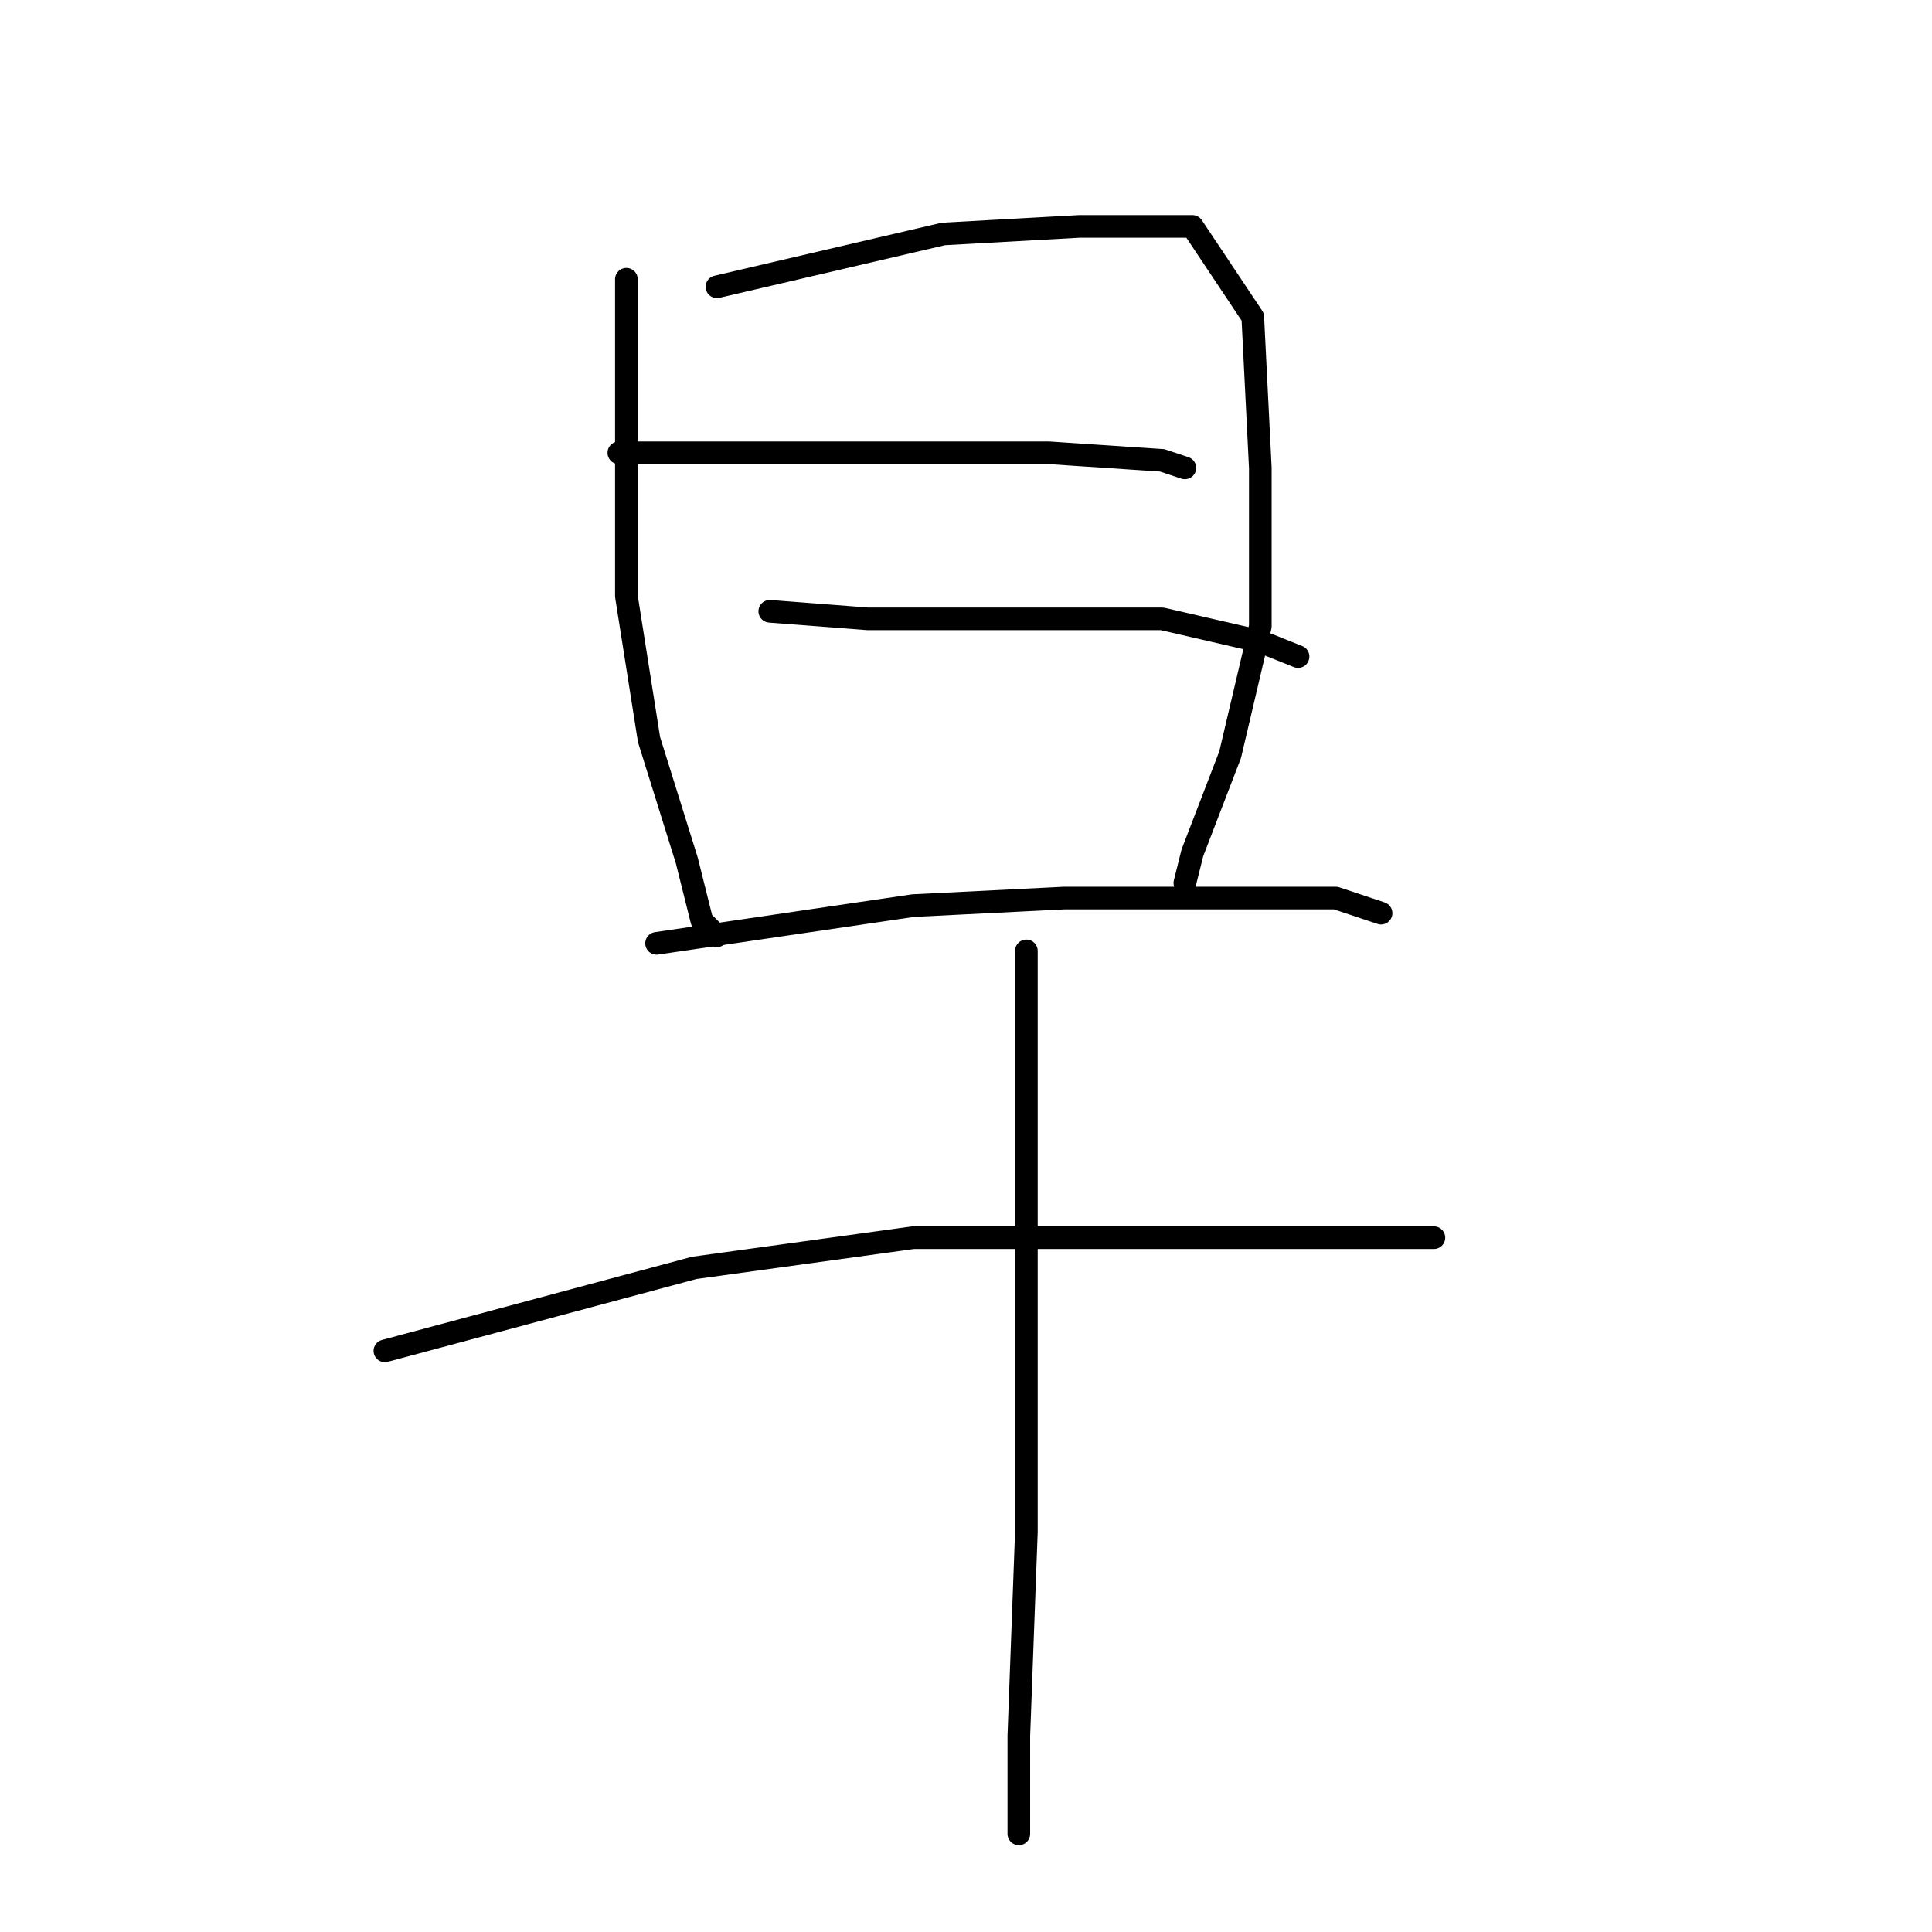 <?xml version="1.0" standalone="no"?>
    <svg width="256" height="256" xmlns="http://www.w3.org/2000/svg" version="1.1">
    <polyline stroke="black" stroke-width="3" stroke-linecap="round" fill="transparent" stroke-linejoin="round" points="83 37 83 50 83 61 83 79 86 98 91 114 93 122 95 124 95 124 " />
        <polyline stroke="black" stroke-width="3" stroke-linecap="round" fill="transparent" stroke-linejoin="round" points="95 38 125 31 143 30 158 30 166 42 167 62 167 83 163 100 158 113 157 117 157 117 " />
        <polyline stroke="black" stroke-width="3" stroke-linecap="round" fill="transparent" stroke-linejoin="round" points="82 60 98 60 105 60 122 60 139 60 154 61 157 62 157 62 " />
        <polyline stroke="black" stroke-width="3" stroke-linecap="round" fill="transparent" stroke-linejoin="round" points="102 81 115 82 123 82 137 82 154 82 167 85 172 87 172 87 " />
        <polyline stroke="black" stroke-width="3" stroke-linecap="round" fill="transparent" stroke-linejoin="round" points="87 125 121 120 141 119 161 119 177 119 183 121 183 121 " />
        <polyline stroke="black" stroke-width="3" stroke-linecap="round" fill="transparent" stroke-linejoin="round" points="51 179 92 168 121 164 150 164 173 164 190 164 190 164 " />
        <polyline stroke="black" stroke-width="3" stroke-linecap="round" fill="transparent" stroke-linejoin="round" points="136 126 136 137 136 149 136 174 136 203 135 230 135 243 135 243 " />
        </svg>